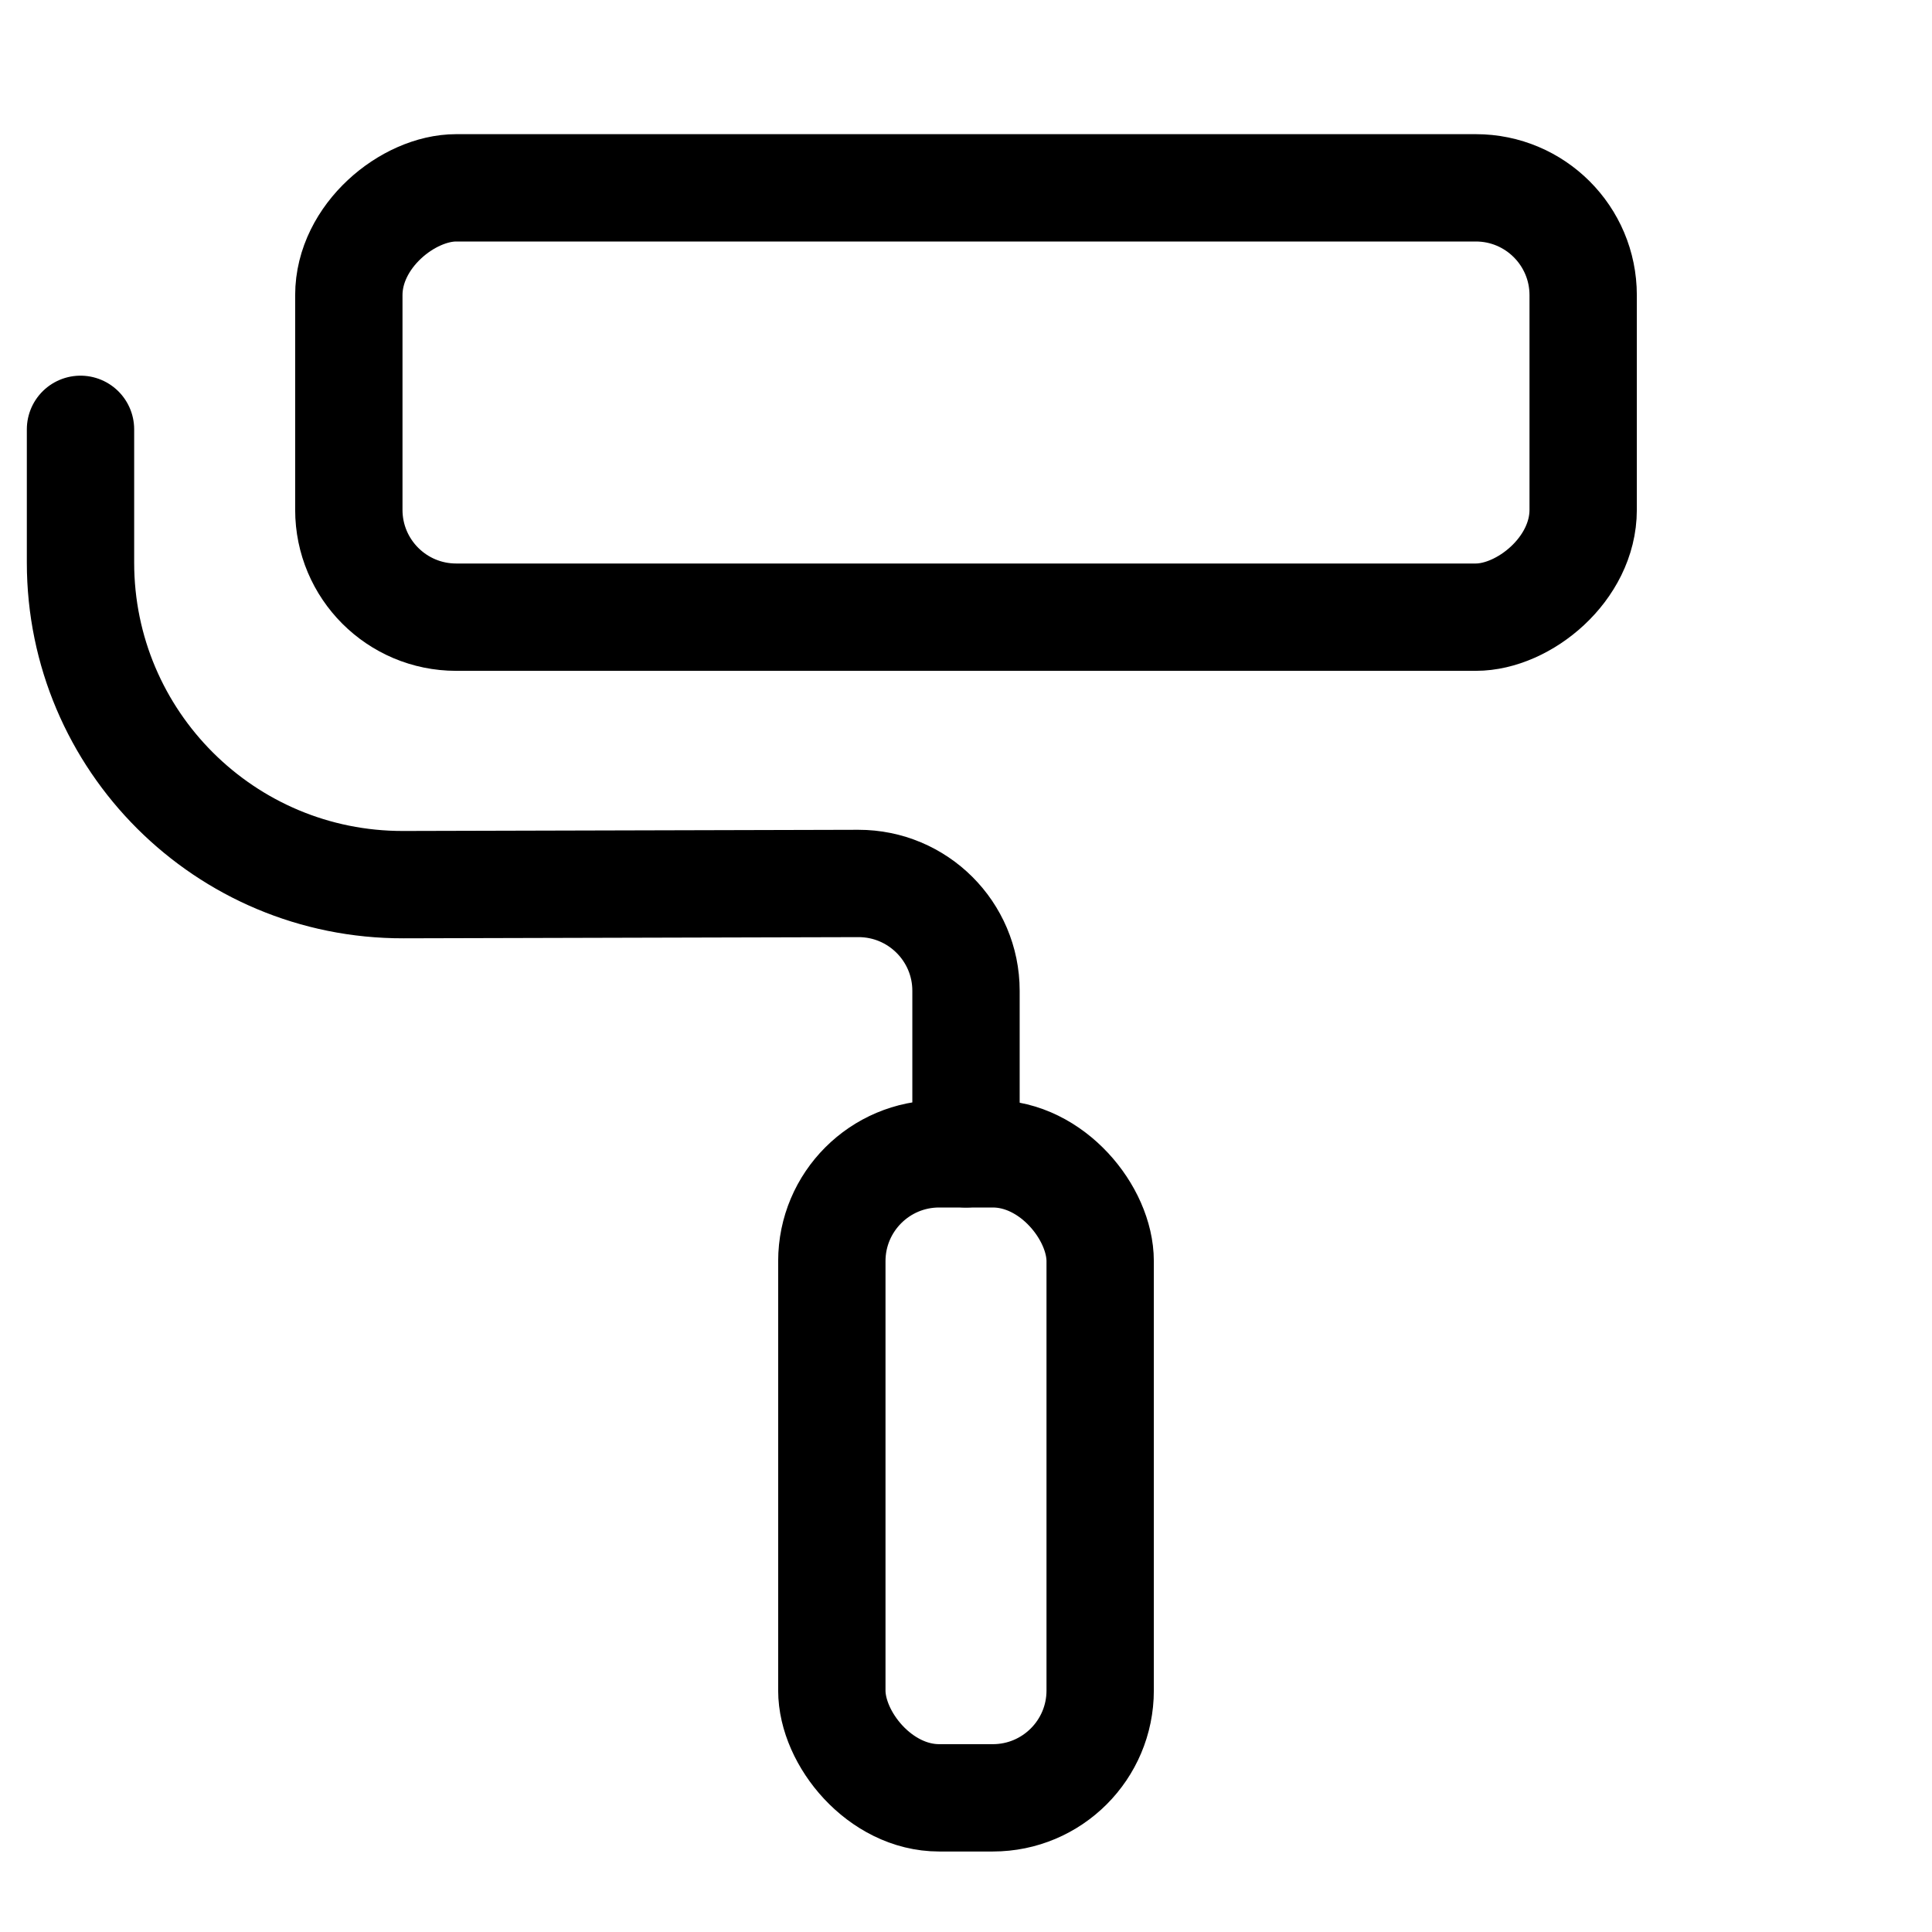 <svg xmlns="http://www.w3.org/2000/svg" height="18" width="18" viewBox="0 0 18 18"><title>paint roller</title><g fill="none" stroke="currentColor" class="nc-icon-wrapper"><path d="M.75,4v1.242c0,1.66,1.348,3.004,3.008,3l4.239-.011c.553-.001,1.003,.447,1.003,1v1.519" stroke-linecap="round" stroke-linejoin="round" stroke="currentColor"></path><rect x="7.75" y="10.75" width="2.5" height="6" rx="1" ry="1" stroke-linecap="round" stroke-linejoin="round"></rect><rect x="7" y="-2" width="4" height="11.5" rx="1" ry="1" transform="translate(12.75 -5.25) rotate(90)" stroke-linecap="round" stroke-linejoin="round"></rect></g></svg>